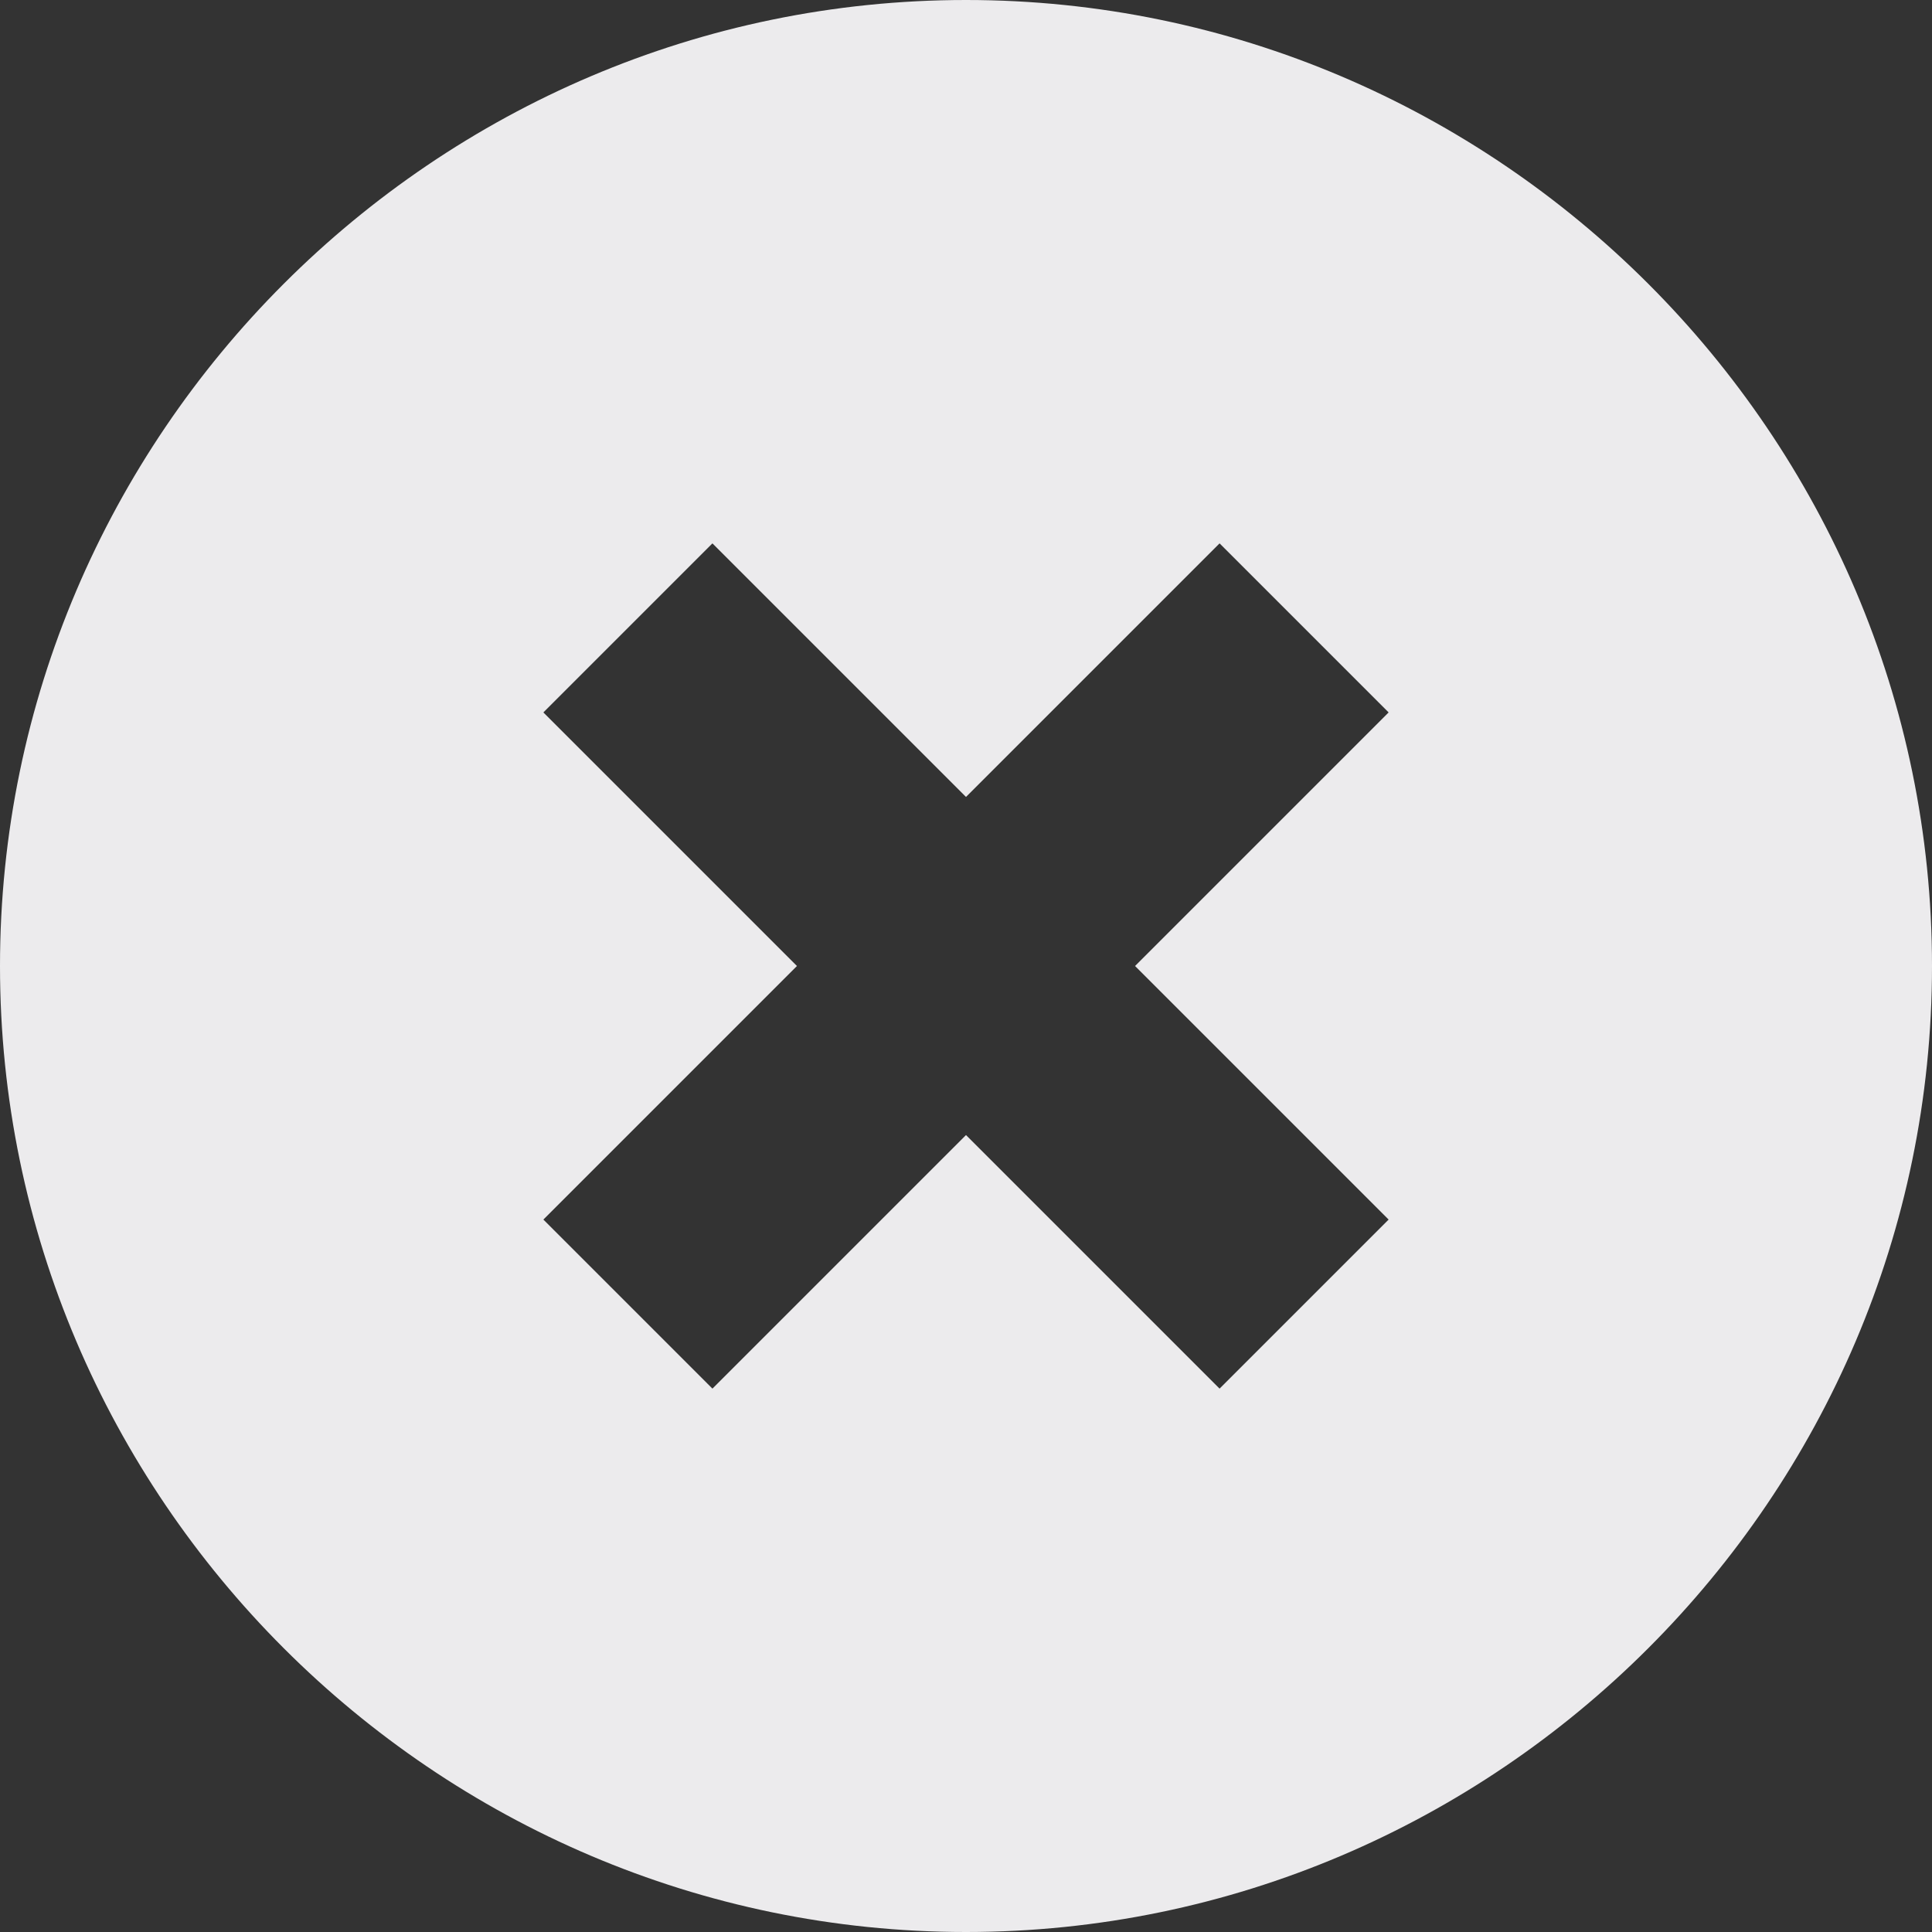 <svg width="12" height="12" viewBox="0 0 12 12" fill="none" xmlns="http://www.w3.org/2000/svg">
  <rect x="0" y="0" width="12" height="12" fill="#333333" stroke="none"/>
  <path d="M6 0C2.7 0 0 2.7 0 6C0 9.3 2.7 12 6 12C9.3 12 12 9.3 12 6C12 2.7 9.3 0 6 0ZM8.625 7.575L7.575 8.625L6 7.05L4.425 8.625L3.375 7.575L4.95 6L3.375 4.425L4.425 3.375L6 4.95L7.575 3.375L8.625 4.425L7.05 6L8.625 7.575Z" fill="#ECEBED"/>
</svg>

